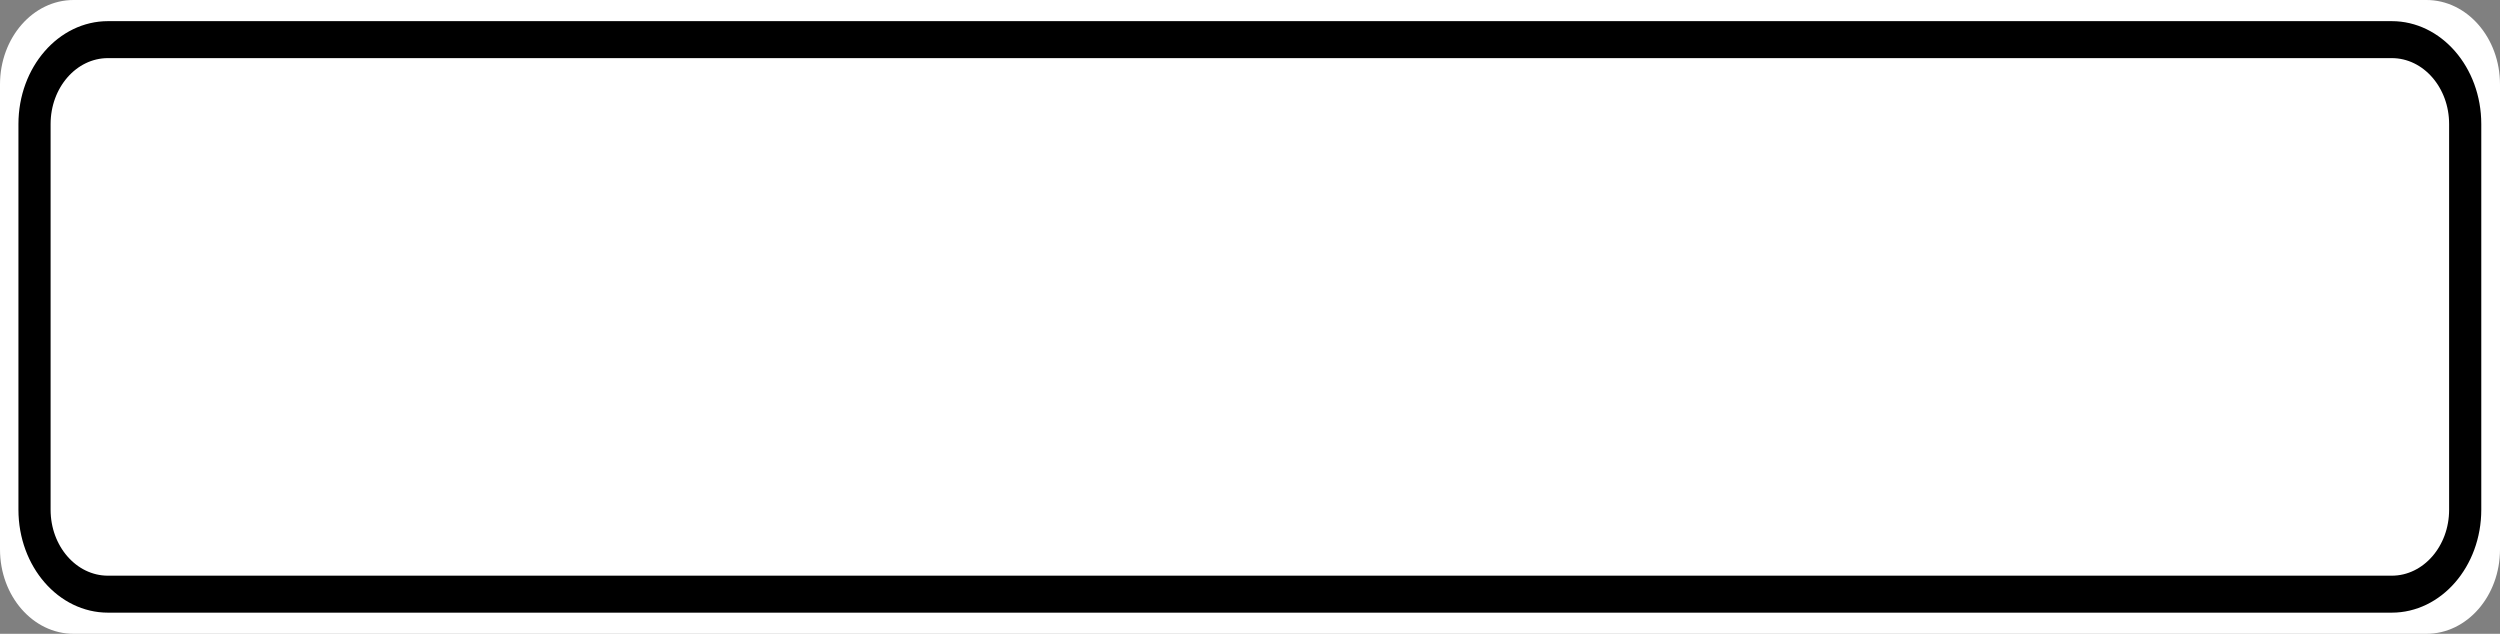<?xml version="1.0" encoding="UTF-8"?>
<svg xmlns="http://www.w3.org/2000/svg" xmlns:xlink="http://www.w3.org/1999/xlink" width="71pt" height="18pt" viewBox="0 0 71 18" version="1.1">
<rect x="0" y="0" width="71" height="18" fill="#808080" stroke="none"/>
<g id="surface1">
<path style=" stroke:none;fill-rule:nonzero;fill:#ffffff;fill-opacity:1;" d="M 2.09 0 L 68.91 0 C 70.066 0 71 1.074 71 2.398 L 71 15.602 C 71 16.926 70.066 18 68.91 18 L 2.09 18 C 0.934 18 0 16.926 0 15.602 L 0 2.398 C 0 1.074 0.934 0 2.09 0 Z M 2.09 0 "/>
<path style="fill:none;stroke-width:0.875;stroke-linecap:butt;stroke-linejoin:miter;stroke:rgb(0%,0%,0%);stroke-opacity:1;stroke-miterlimit:4;" d="M 2.937 0.938 L 65.063 0.938 C 66.167 0.938 67.061 1.833 67.061 2.936 L 67.061 12.064 C 67.061 13.167 66.167 14.062 65.063 14.062 L 2.937 14.062 C 1.833 14.062 0.939 13.167 0.939 12.064 L 0.939 2.936 C 0.939 1.833 1.833 0.938 2.937 0.938 Z M 2.937 0.938 " transform="matrix(1.044,0,0,1.2,0,0)"/>
</g>
</svg>
